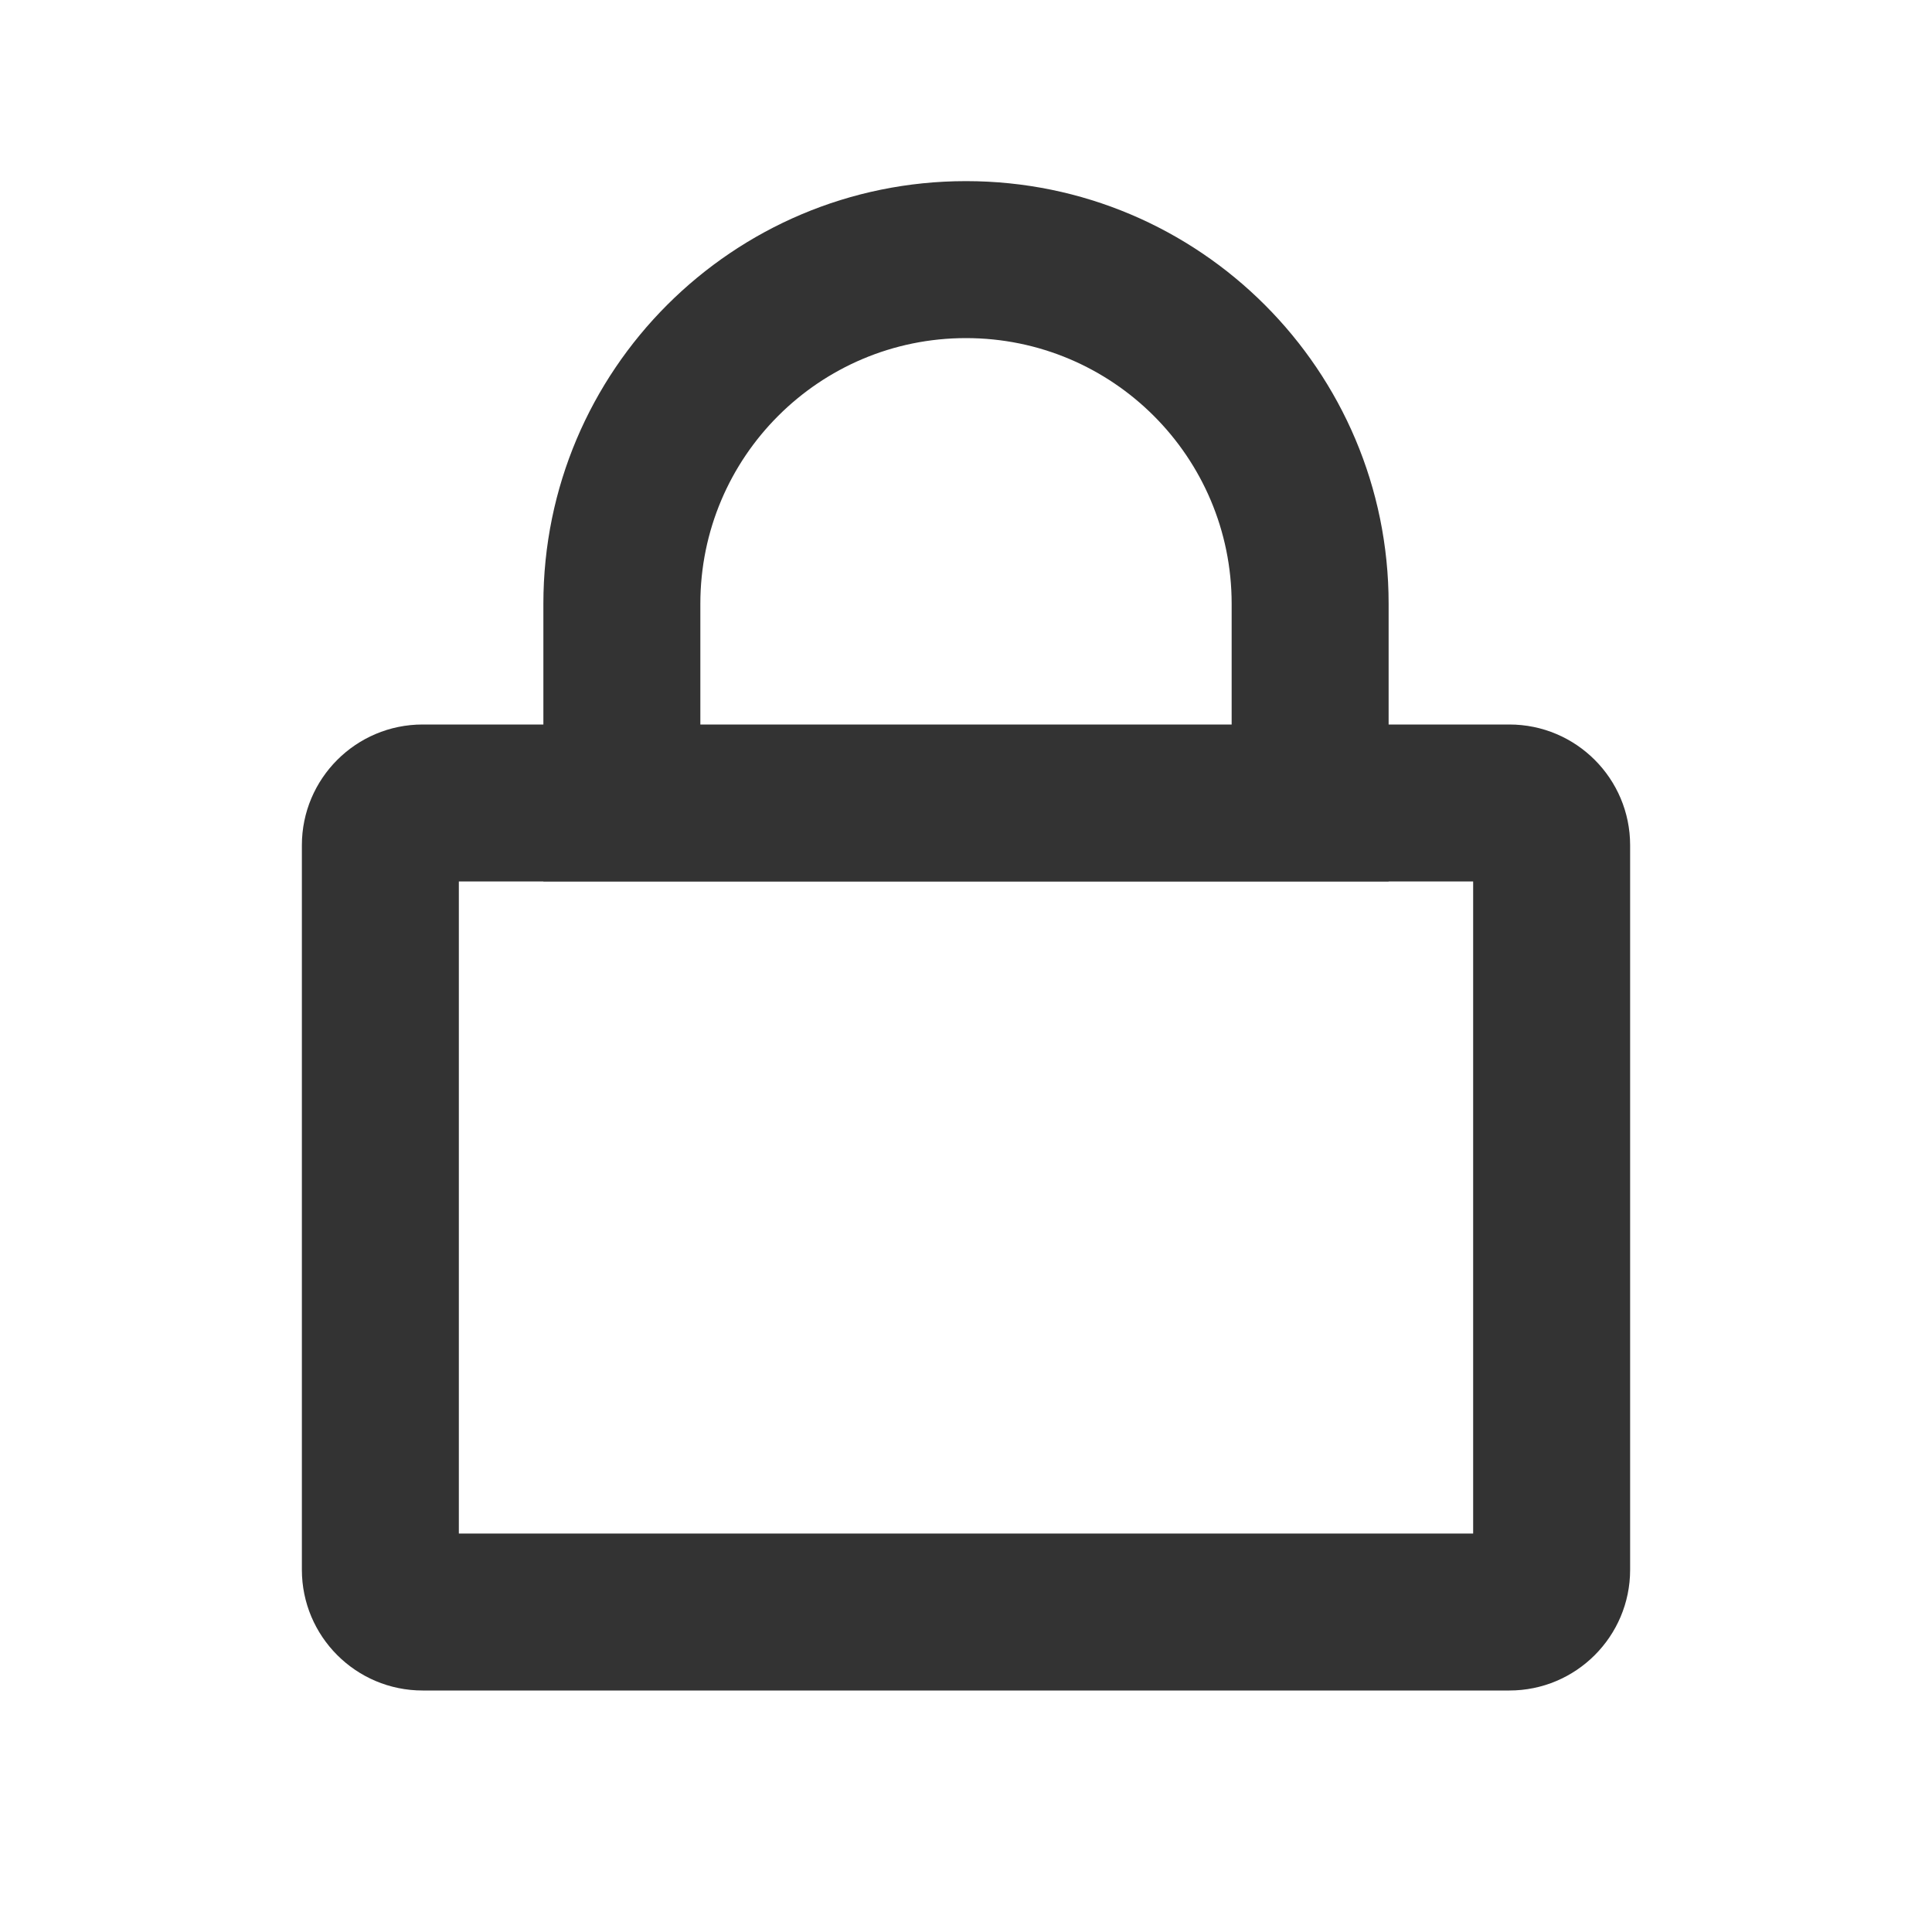 <svg width="16" height="16" viewBox="0 0 16 16" fill="none" xmlns="http://www.w3.org/2000/svg">
<path fill-rule="evenodd" clip-rule="evenodd" d="M5.8 6H10.2V5C10.2 3.785 9.215 2.8 8 2.8C6.785 2.8 5.8 3.785 5.8 5V6ZM11.5 6H12.5C13.052 6 13.5 6.448 13.5 7V13C13.5 13.552 13.052 14 12.5 14H3.5C2.948 14 2.5 13.552 2.5 13V7C2.5 6.448 2.948 6 3.5 6H4.5V5C4.5 3.067 6.067 1.5 8 1.5C9.933 1.5 11.5 3.067 11.5 5V6ZM4.5 7.3V7.301H5.8H10.2H11.5V7.3H12.2V12.7H3.8V7.3H4.5Z" fill="#333333"/>
</svg>
